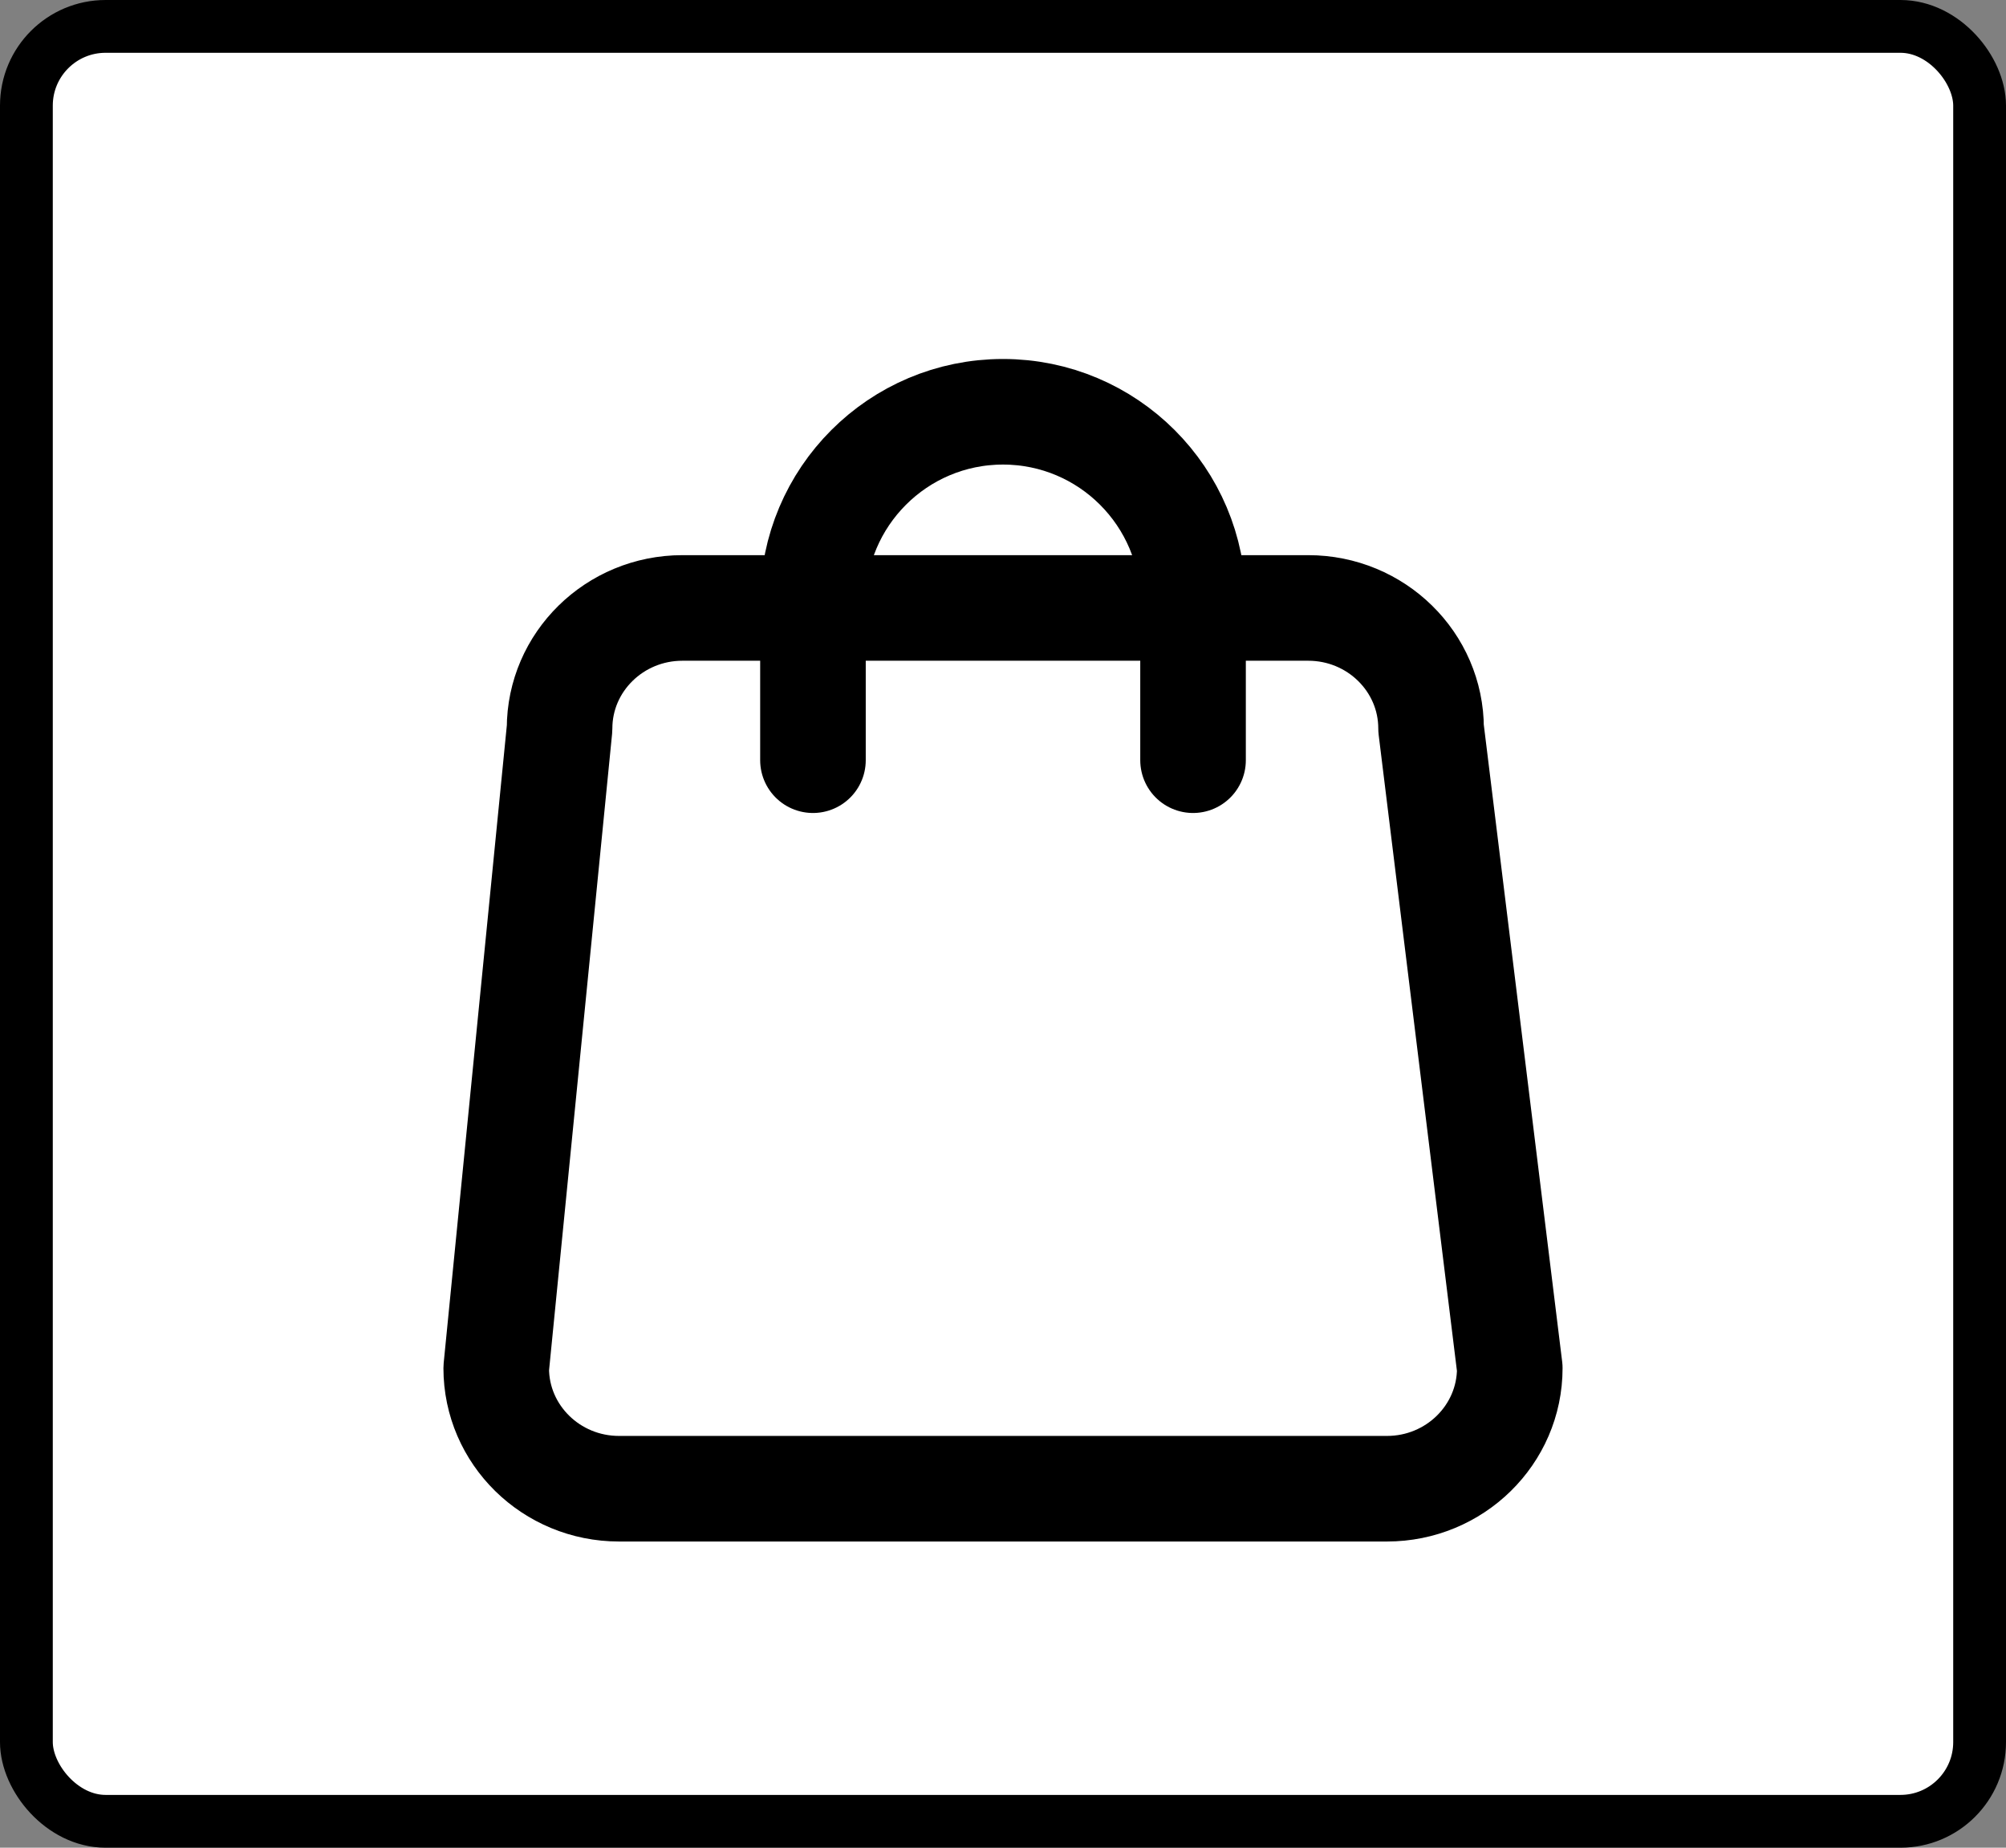 <svg width="38" height="35" viewBox="0 0 38 35" fill="none" xmlns="http://www.w3.org/2000/svg">
<rect x="0" y="0" width="38" height="35" fill="#808080" stroke="none"/>
<rect x="0.5" y="0.5" width="37" height="34" rx="1.5" fill="white" stroke="black"/>
<path d="M22.6 14.4V11.4C22.6 9.412 20.988 7.8 19 7.8C17.012 7.8 15.4 9.412 15.4 11.4V14.4M11.727 28.2H26.273C27.558 28.2 28.6 27.177 28.6 25.916L27.109 13.8C27.109 12.539 26.067 11.516 24.782 11.516H12.927C11.642 11.516 10.6 12.539 10.6 13.8L9.4 25.916C9.4 27.177 10.442 28.2 11.727 28.2Z" stroke="black" stroke-width="2" stroke-linecap="round" stroke-linejoin="round"/>
</svg>
